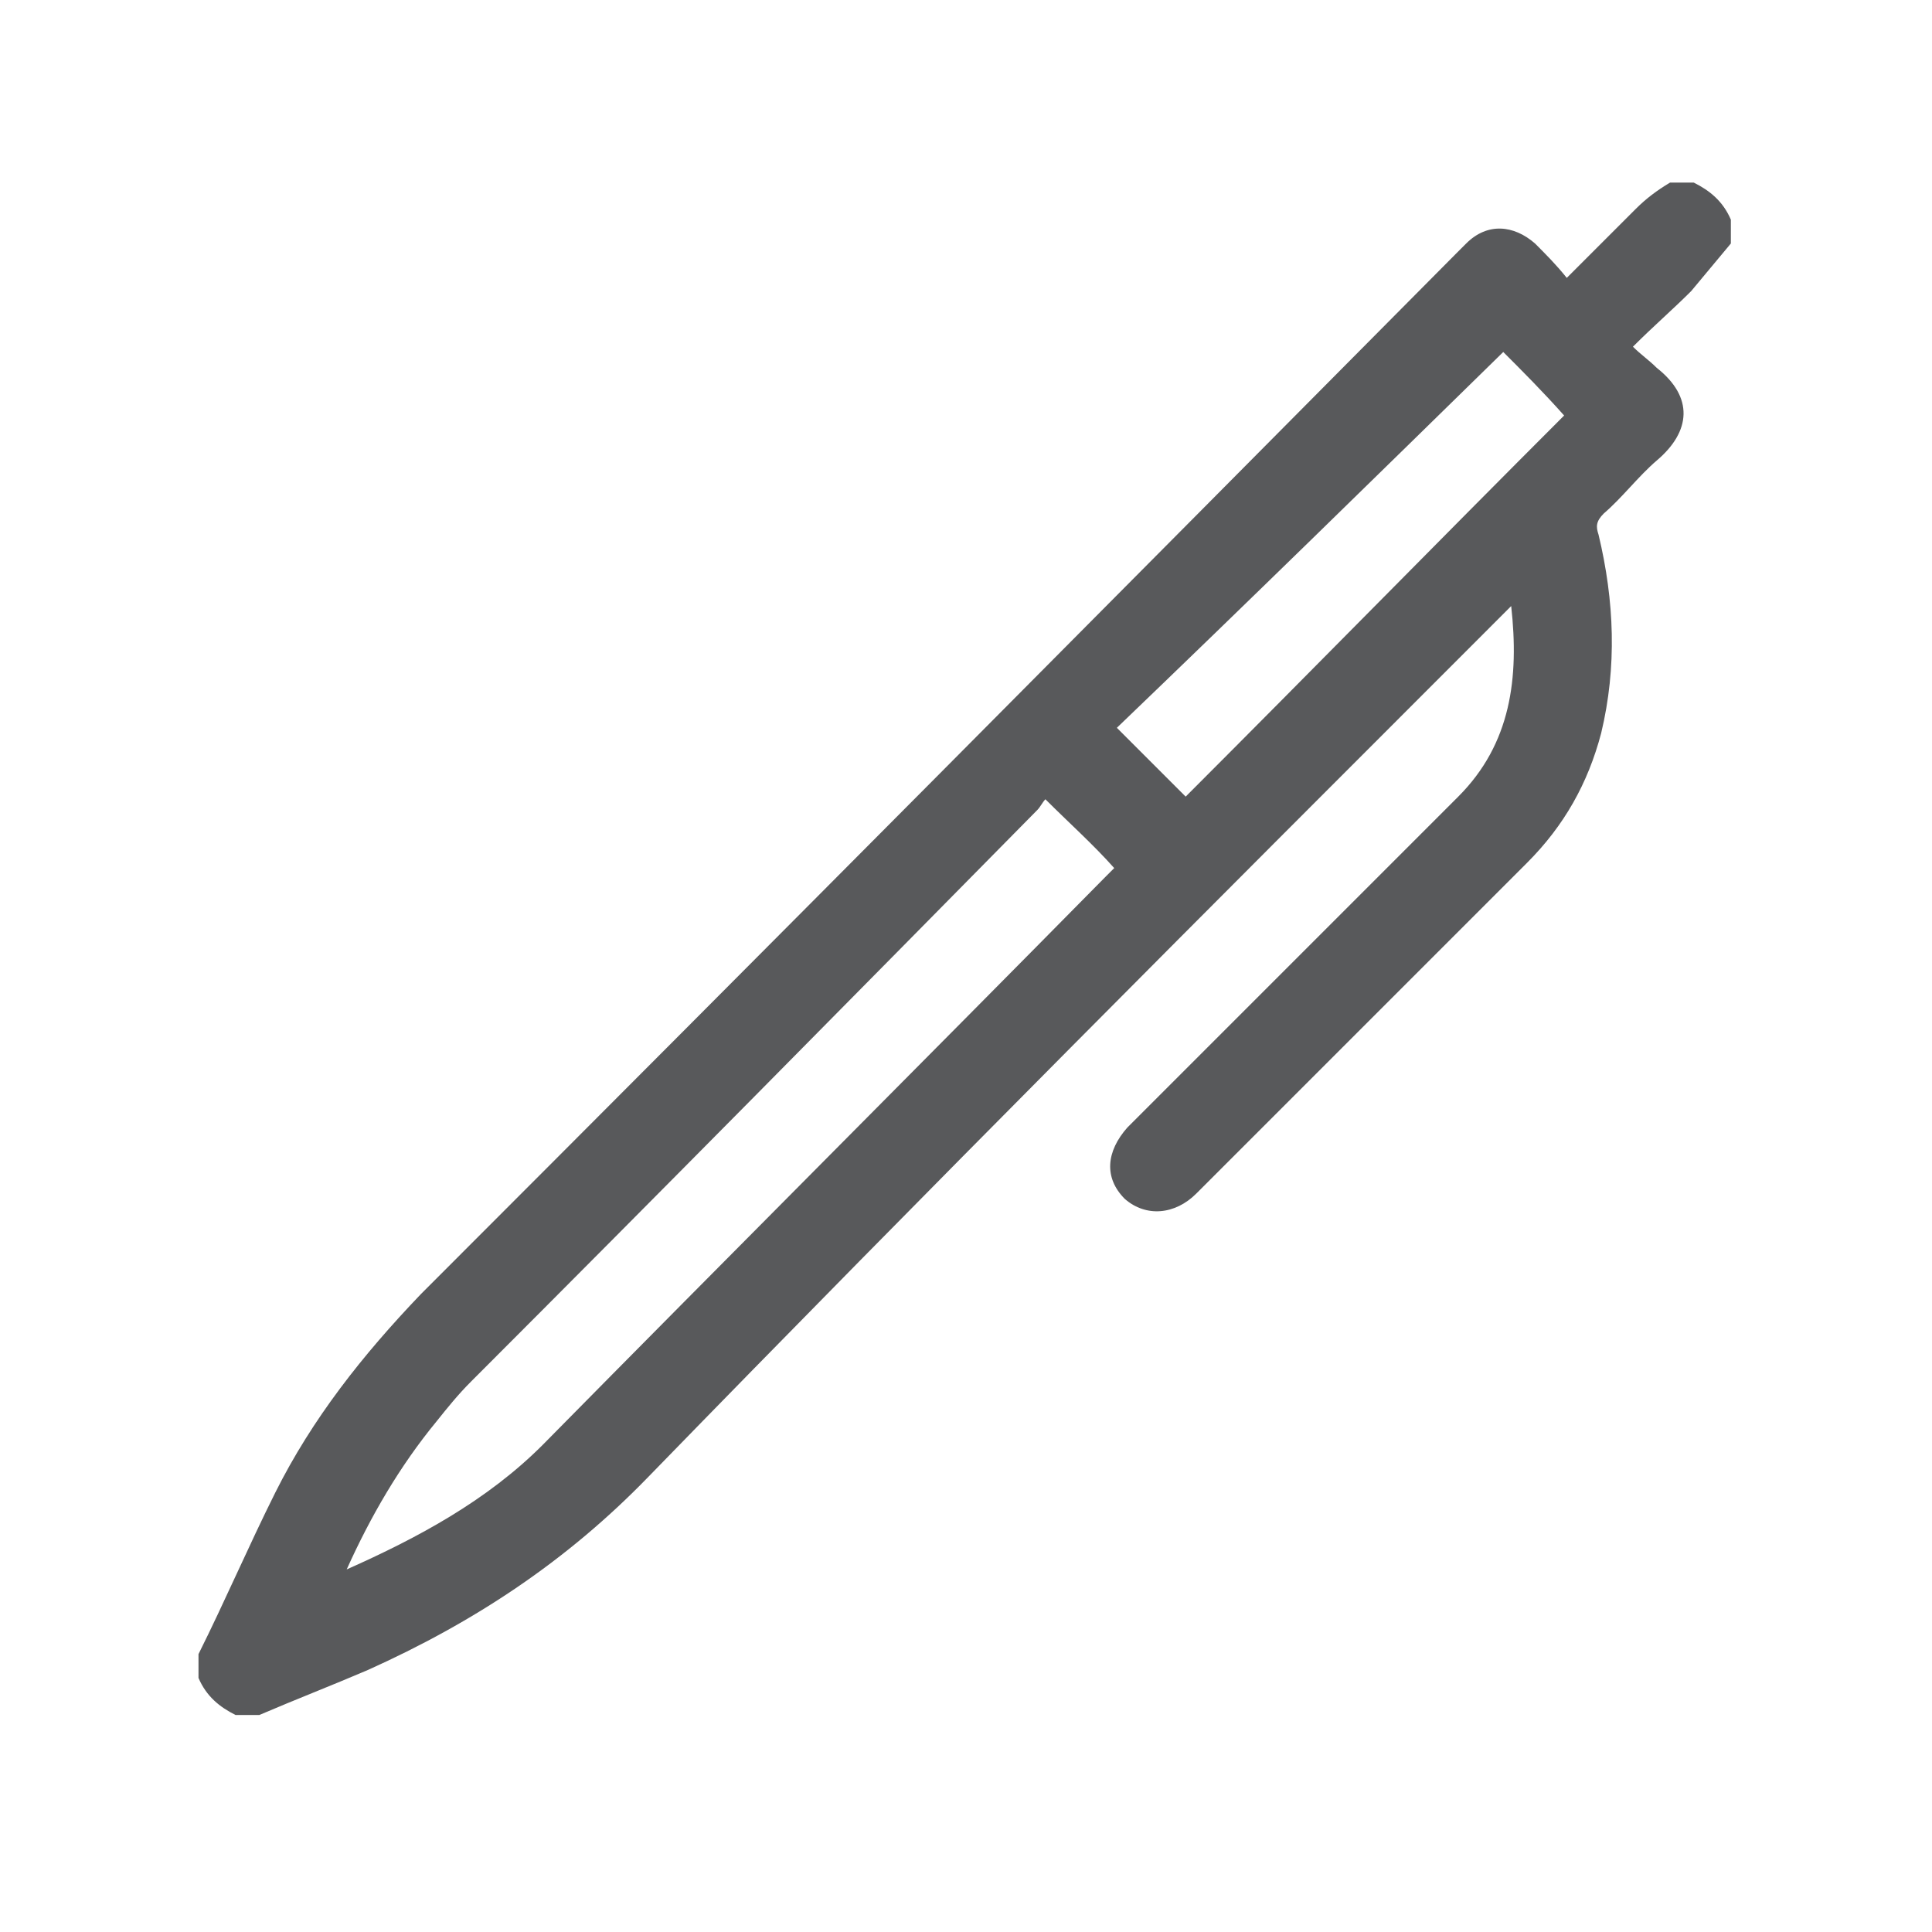 <svg version="1.1" id="Layer_1" xmlns="http://www.w3.org/2000/svg" xmlns:xlink="http://www.w3.org/1999/xlink" x="0px" y="0px"
	 viewBox="0 0 73 73" style="enable-background:new 0 0 73 73;" xml:space="preserve">
<style type="text/css">
	.st0{fill:#58595B;}
</style>
<g id="CX5Q2k.tif">
	<g>
		<path class="st0" d="M65.4,9.2c-0.5,0.6-1,1.2-1.5,1.8c-0.7,0.7-1.4,1.3-2.2,2.1c0.3,0.3,0.6,0.5,0.9,0.8c1.4,1.1,1.3,2.4,0,3.5
			c-0.7,0.6-1.3,1.4-2,2c-0.3,0.3-0.3,0.5-0.2,0.8c0.6,2.5,0.7,5,0.1,7.5c-0.5,1.9-1.4,3.5-2.8,4.9c-4.2,4.2-8.3,8.3-12.5,12.5
			c-0.8,0.8-1.9,0.9-2.7,0.2c-0.8-0.8-0.7-1.8,0.1-2.7c4.2-4.2,8.3-8.3,12.5-12.5c2-2,2.3-4.5,2-7.2c-0.3,0.3-0.4,0.4-0.6,0.6
			c-10.7,10.7-21.4,21.4-32,32.3c-3.1,3.2-6.6,5.5-10.6,7.3c-1.4,0.6-2.7,1.1-4.1,1.7c-0.3,0-0.6,0-0.9,0c-0.6-0.3-1.1-0.7-1.4-1.4
			c0-0.3,0-0.6,0-0.9c1-2,1.9-4.1,2.9-6.1c1.4-2.8,3.3-5.2,5.5-7.5C29.1,35.7,42,22.7,55,9.6c0.1-0.1,0.2-0.2,0.4-0.4
			c0.8-0.8,1.8-0.7,2.6,0c0.4,0.4,0.8,0.8,1.2,1.3c0.9-0.9,1.8-1.8,2.6-2.6c0.4-0.4,0.8-0.7,1.3-1c0.3,0,0.6,0,0.9,0
			c0.6,0.3,1.1,0.7,1.4,1.4C65.4,8.6,65.4,8.9,65.4,9.2z M13.1,59.3c2.7-1.2,5.3-2.6,7.4-4.7c7.1-7.2,14.2-14.3,21.3-21.5
			c0.1-0.1,0.3-0.3,0.3-0.3c-0.8-0.9-1.7-1.7-2.6-2.6c-0.1,0.1-0.2,0.3-0.3,0.4C32.1,37.8,25,45,17.8,52.2c-0.5,0.5-0.9,1-1.3,1.5
			C15.1,55.4,14,57.3,13.1,59.3z M56.8,13.3c-4.8,4.7-9.7,9.5-14.6,14.2c0.9,0.9,1.8,1.8,2.6,2.6c4.8-4.8,9.5-9.6,14.3-14.4
			C58.3,14.8,57.5,14,56.8,13.3z"/>
	</g>
</g>
</svg>
